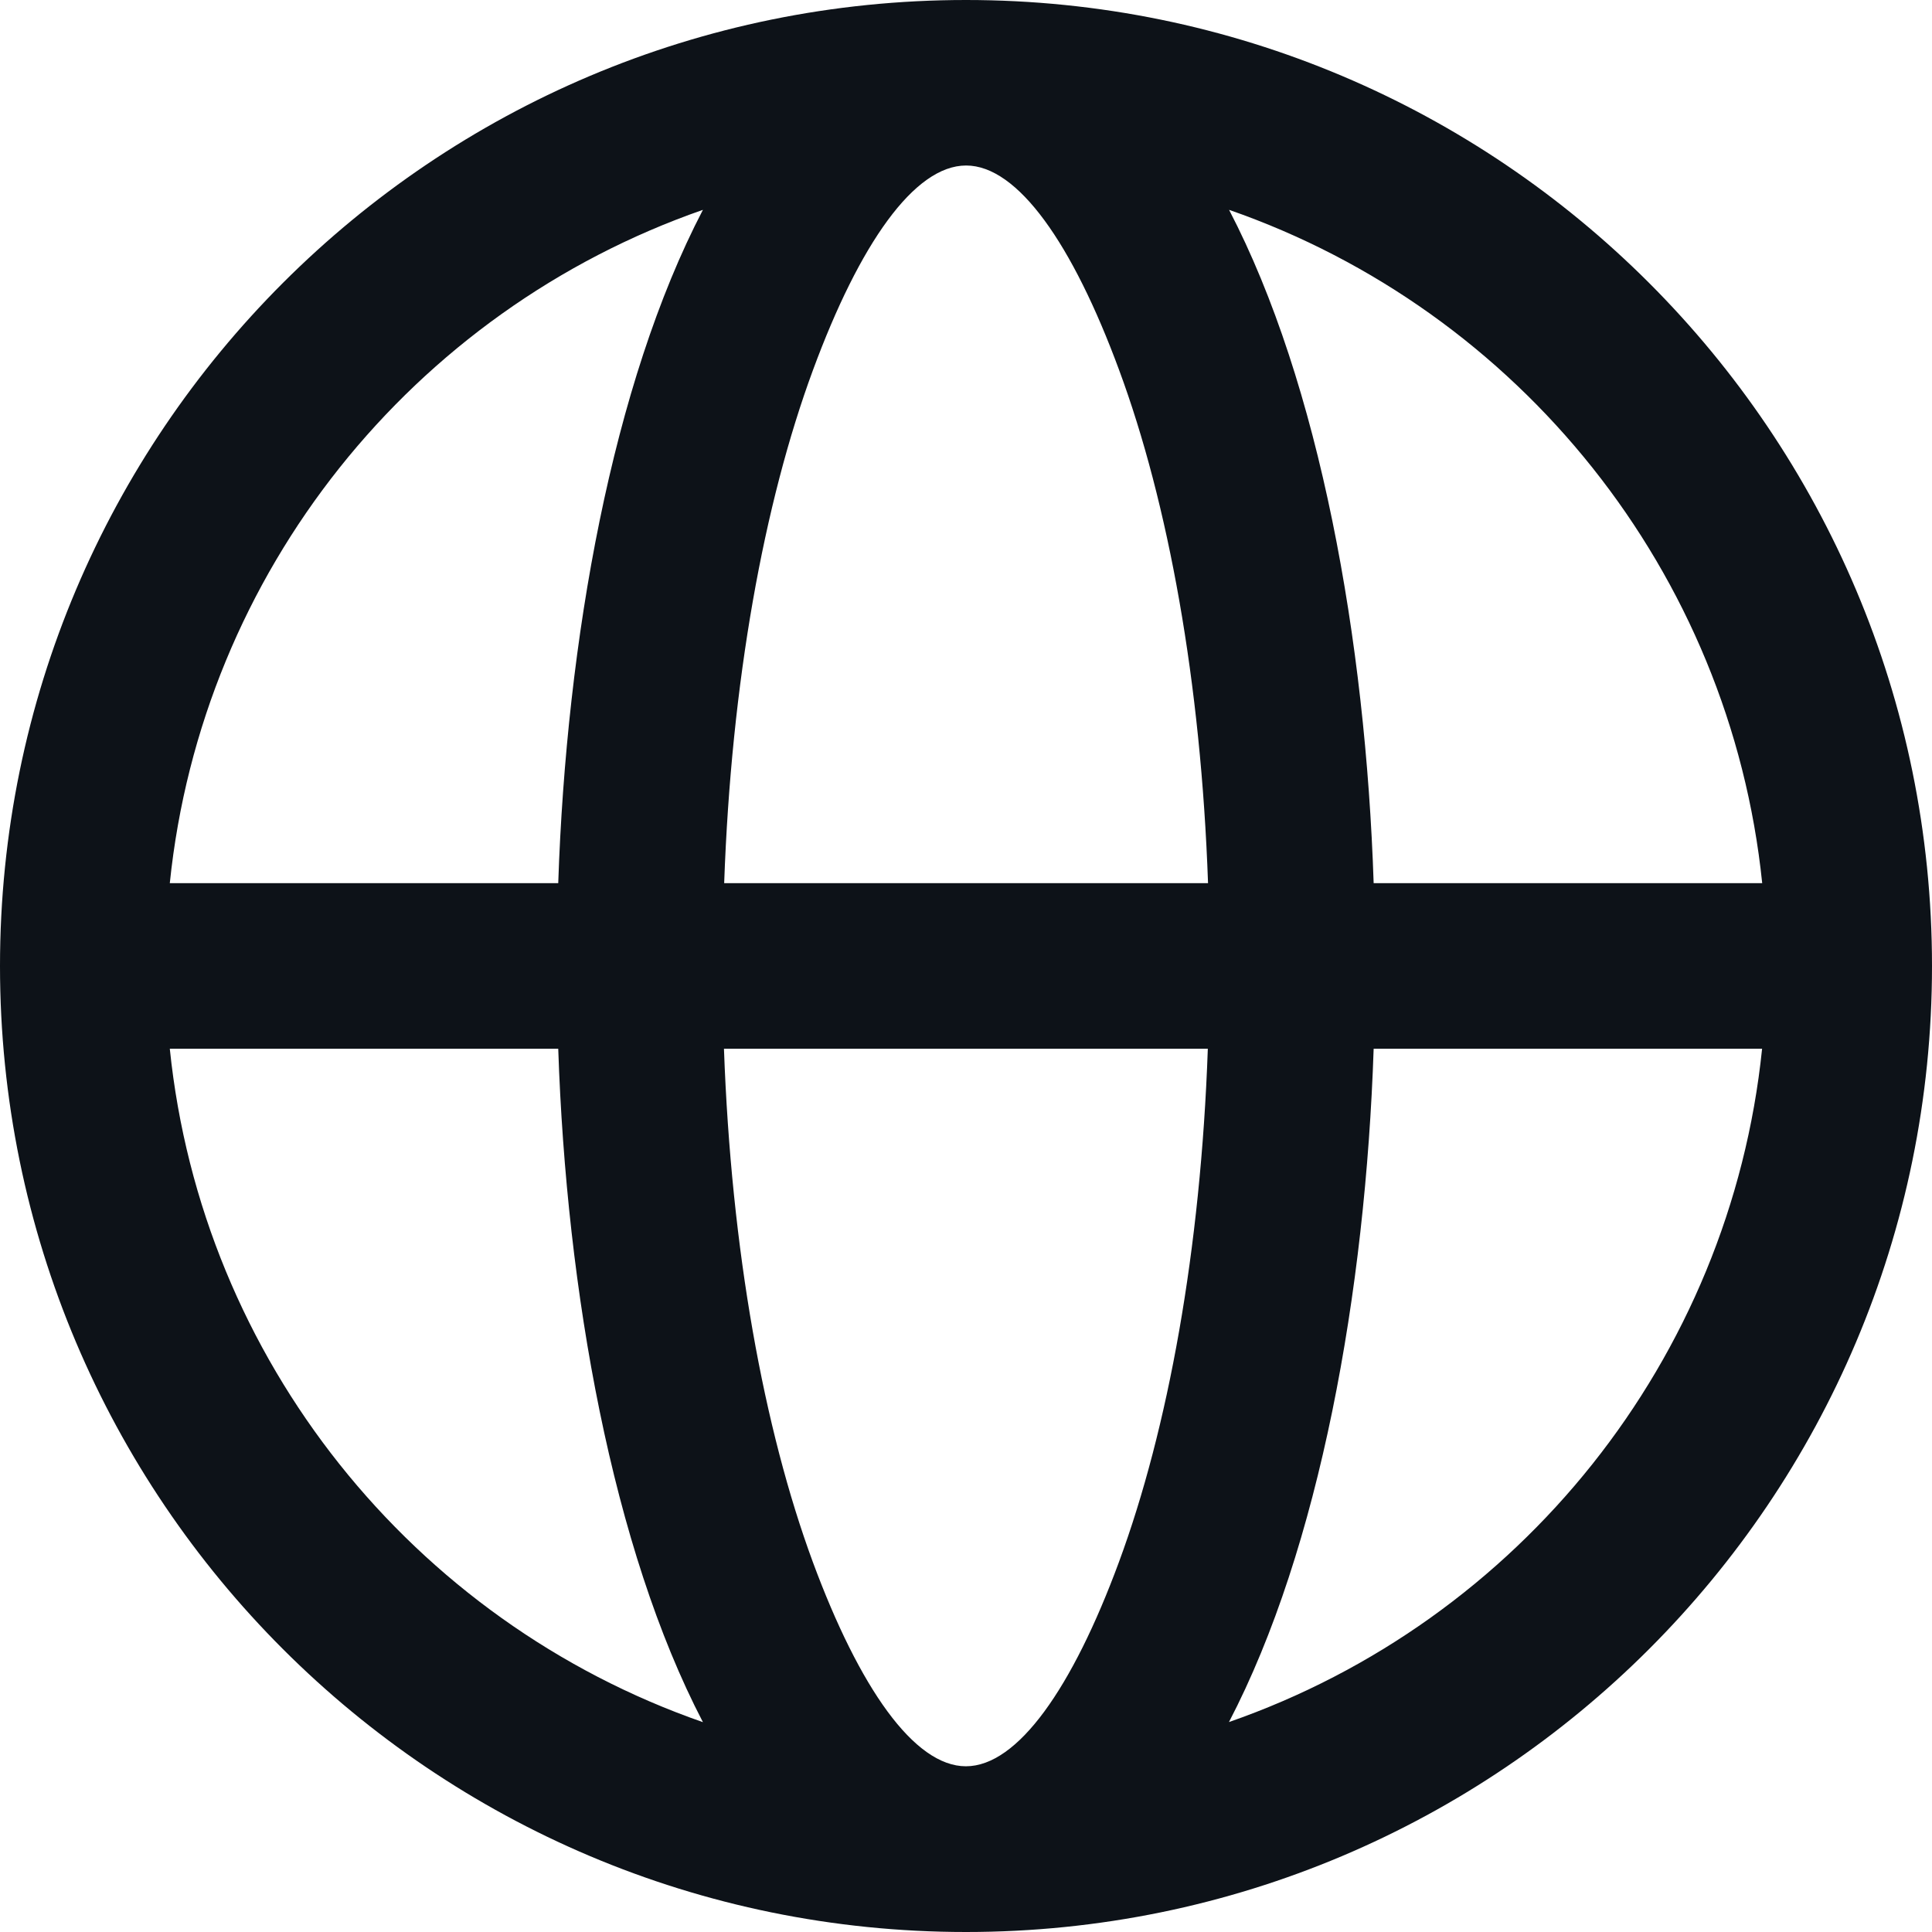 <svg width="18" height="18" viewBox="0 0 18 18" fill="none" xmlns="http://www.w3.org/2000/svg">
<path fill-rule="evenodd" clip-rule="evenodd" d="M9 0C13.971 0 18 4.029 18 9C18 13.971 13.971 18 9 18C4.029 18 0 13.971 0 9C0 4.029 4.029 0 9 0ZM1.582 8.228H5.201C5.277 5.966 5.704 3.576 6.549 1.955C3.845 2.896 1.88 5.332 1.582 8.228ZM6.745 8.228H11.255C11.189 6.356 10.885 4.686 10.426 3.446C9.992 2.27 9.482 1.542 9.001 1.542C8.519 1.542 8.009 2.27 7.575 3.446C7.117 4.686 6.813 6.356 6.747 8.228H6.745ZM12.798 8.228H16.418C16.12 5.332 14.155 2.895 11.451 1.955C12.295 3.576 12.723 5.967 12.798 8.228H12.798ZM16.418 9.771H12.798C12.722 12.033 12.295 14.423 11.45 16.044C14.155 15.103 16.119 12.667 16.417 9.771H16.418ZM11.255 9.771H6.745C6.812 11.643 7.116 13.313 7.573 14.553C8.008 15.729 8.518 16.456 8.999 16.456C9.481 16.456 9.991 15.729 10.425 14.553C10.883 13.313 11.187 11.643 11.253 9.771H11.255ZM5.202 9.771L1.582 9.771C1.88 12.668 3.844 15.104 6.549 16.045C5.705 14.424 5.277 12.033 5.201 9.771L5.202 9.771Z" fill="#0D1218"/>
</svg>
